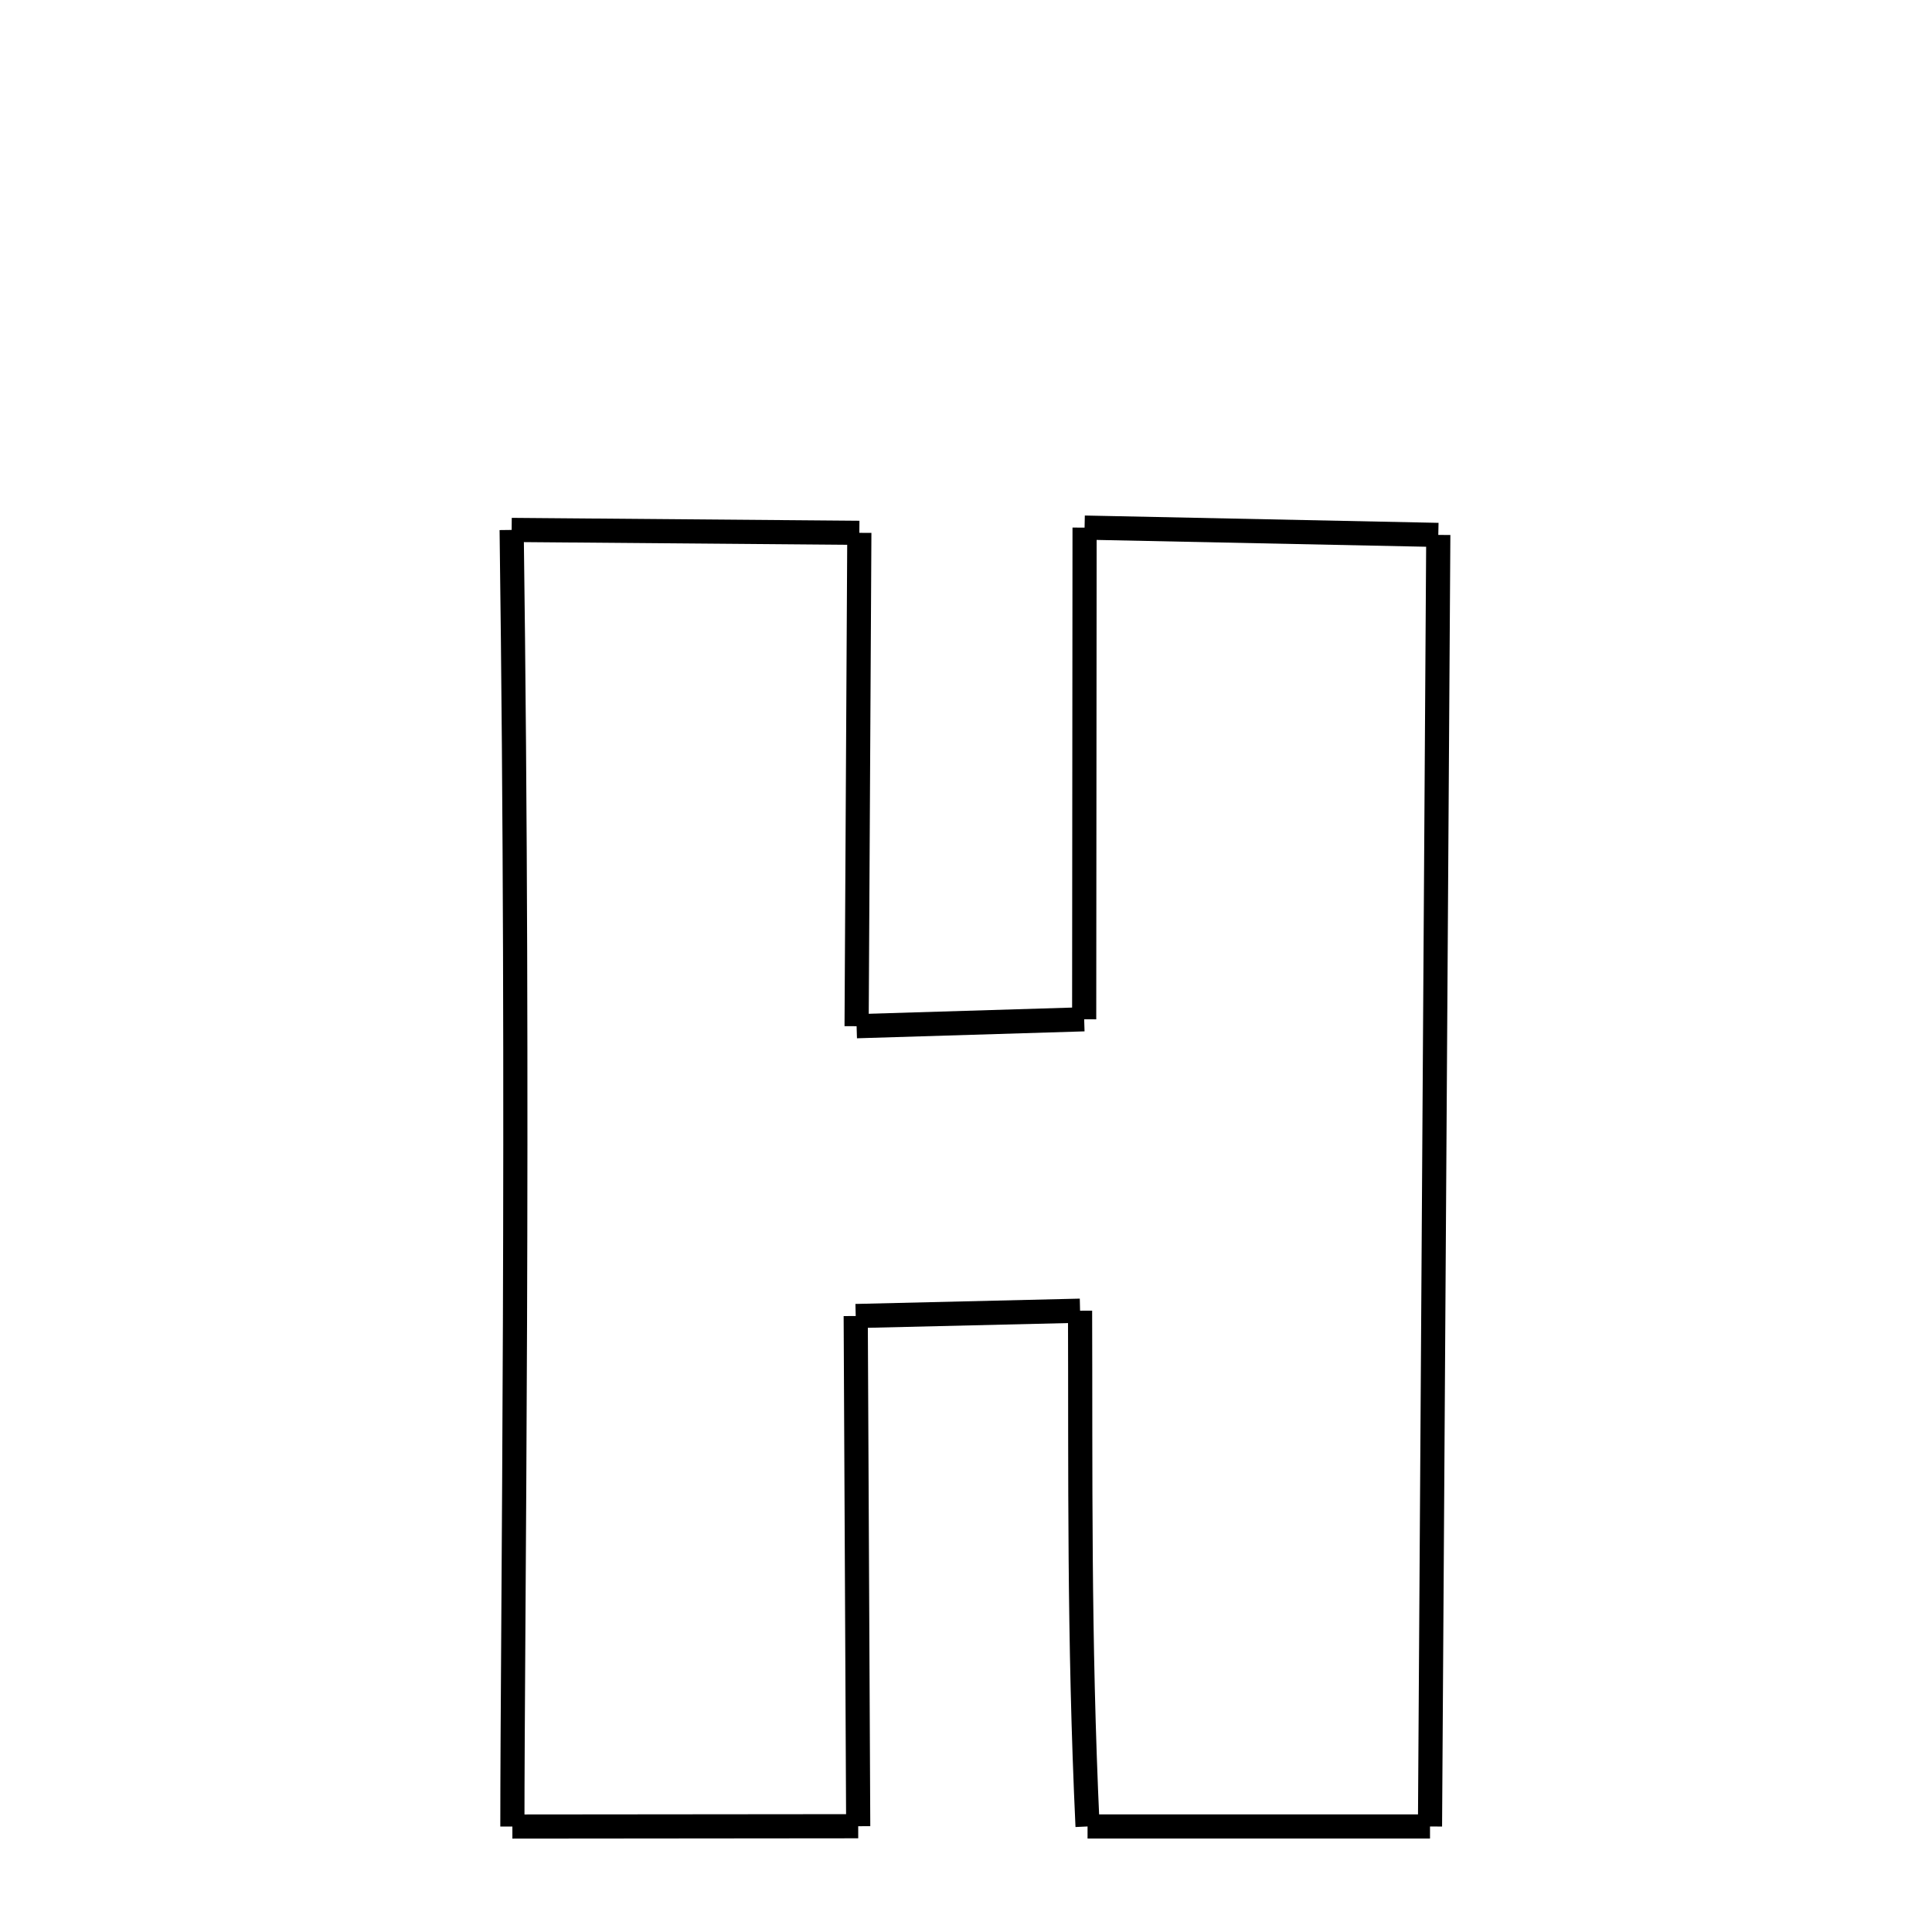 <svg xmlns="http://www.w3.org/2000/svg" xmlns:xlink="http://www.w3.org/1999/xlink" width="50px" height="50px" viewBox="0 0 24 24">
<style type="text/css">
.pen {
	stroke-dashoffset: 0;
	animation-duration: 5s;
	animation-iteration-count: 1000;
	animation-timing-function: ease;
}
.path00 {
		stroke-dasharray: 8;
		animation-name: dash00 
}
@keyframes dash00 {
	0% {
		stroke-dashoffset: 8;
	}
	5% {
		stroke-dashoffset: 0;
	}
}
.path01 {
		stroke-dasharray: 12;
		animation-name: dash01 
}
@keyframes dash01 {
	0%, 5% {
		stroke-dashoffset: 12;
	}
	13% {
		stroke-dashoffset: 0;
	}
}
.path02 {
		stroke-dasharray: 5;
		animation-name: dash02 
}
@keyframes dash02 {
	0%, 13% {
		stroke-dashoffset: 5;
	}
	16% {
		stroke-dashoffset: 0;
	}
}
.path03 {
		stroke-dasharray: 12;
		animation-name: dash03 
}
@keyframes dash03 {
	0%, 16% {
		stroke-dashoffset: 12;
	}
	24% {
		stroke-dashoffset: 0;
	}
}
.path04 {
		stroke-dasharray: 8;
		animation-name: dash04 
}
@keyframes dash04 {
	0%, 24% {
		stroke-dashoffset: 8;
	}
	29% {
		stroke-dashoffset: 0;
	}
}
.path05 {
		stroke-dasharray: 32;
		animation-name: dash05 
}
@keyframes dash05 {
	0%, 29% {
		stroke-dashoffset: 32;
	}
	49% {
		stroke-dashoffset: 0;
	}
}
.path06 {
		stroke-dasharray: 8;
		animation-name: dash06 
}
@keyframes dash06 {
	0%, 49% {
		stroke-dashoffset: 8;
	}
	55% {
		stroke-dashoffset: 0;
	}
}
.path07 {
		stroke-dasharray: 12;
		animation-name: dash07 
}
@keyframes dash07 {
	0%, 55% {
		stroke-dashoffset: 12;
	}
	63% {
		stroke-dashoffset: 0;
	}
}
.path08 {
		stroke-dasharray: 5;
		animation-name: dash08 
}
@keyframes dash08 {
	0%, 63% {
		stroke-dashoffset: 5;
	}
	66% {
		stroke-dashoffset: 0;
	}
}
.path09 {
		stroke-dasharray: 12;
		animation-name: dash09 
}
@keyframes dash09 {
	0%, 66% {
		stroke-dashoffset: 12;
	}
	74% {
		stroke-dashoffset: 0;
	}
}
.path10 {
		stroke-dasharray: 8;
		animation-name: dash10 
}
@keyframes dash10 {
	0%, 74% {
		stroke-dashoffset: 8;
	}
	79% {
		stroke-dashoffset: 0;
	}
}
.path11 {
		stroke-dasharray: 32;
		animation-name: dash11 
}
@keyframes dash11 {
	0%, 79% {
		stroke-dashoffset: 32;
	}
	100% {
		stroke-dashoffset: 0;
	}
}
</style>
<path class="pen path00" d="M 6.356 6.583 L 10.675 6.619 " fill="none" stroke="black" stroke-width="0.3"></path>
<path class="pen path01" d="M 10.675 6.619 L 10.641 12.748 " fill="none" stroke="black" stroke-width="0.3"></path>
<path class="pen path02" d="M 10.641 12.748 L 13.468 12.662 " fill="none" stroke="black" stroke-width="0.3"></path>
<path class="pen path03" d="M 13.468 12.662 L 13.473 6.554 " fill="none" stroke="black" stroke-width="0.3"></path>
<path class="pen path04" d="M 13.473 6.554 L 17.867 6.645 " fill="none" stroke="black" stroke-width="0.3"></path>
<path class="pen path05" d="M 17.867 6.645 L 17.764 22.689 " fill="none" stroke="black" stroke-width="0.3"></path>
<path class="pen path06" d="M 17.764 22.689 L 13.51 22.689 " fill="none" stroke="black" stroke-width="0.3"></path>
<path class="pen path07" d="M 13.51 22.689 C 13.4 20.328 13.424 18.283 13.417 16.282 " fill="none" stroke="black" stroke-width="0.3"></path>
<path class="pen path08" d="M 13.417 16.282 L 10.63 16.348 " fill="none" stroke="black" stroke-width="0.3"></path>
<path class="pen path09" d="M 10.63 16.348 L 10.661 22.686 " fill="none" stroke="black" stroke-width="0.3"></path>
<path class="pen path10" d="M 10.661 22.686 L 6.365 22.69 " fill="none" stroke="black" stroke-width="0.3"></path>
<path class="pen path11" d="M 6.365 22.69 C 6.365 20.196 6.454 13.854 6.356 6.583 " fill="none" stroke="black" stroke-width="0.3"></path>
</svg>
